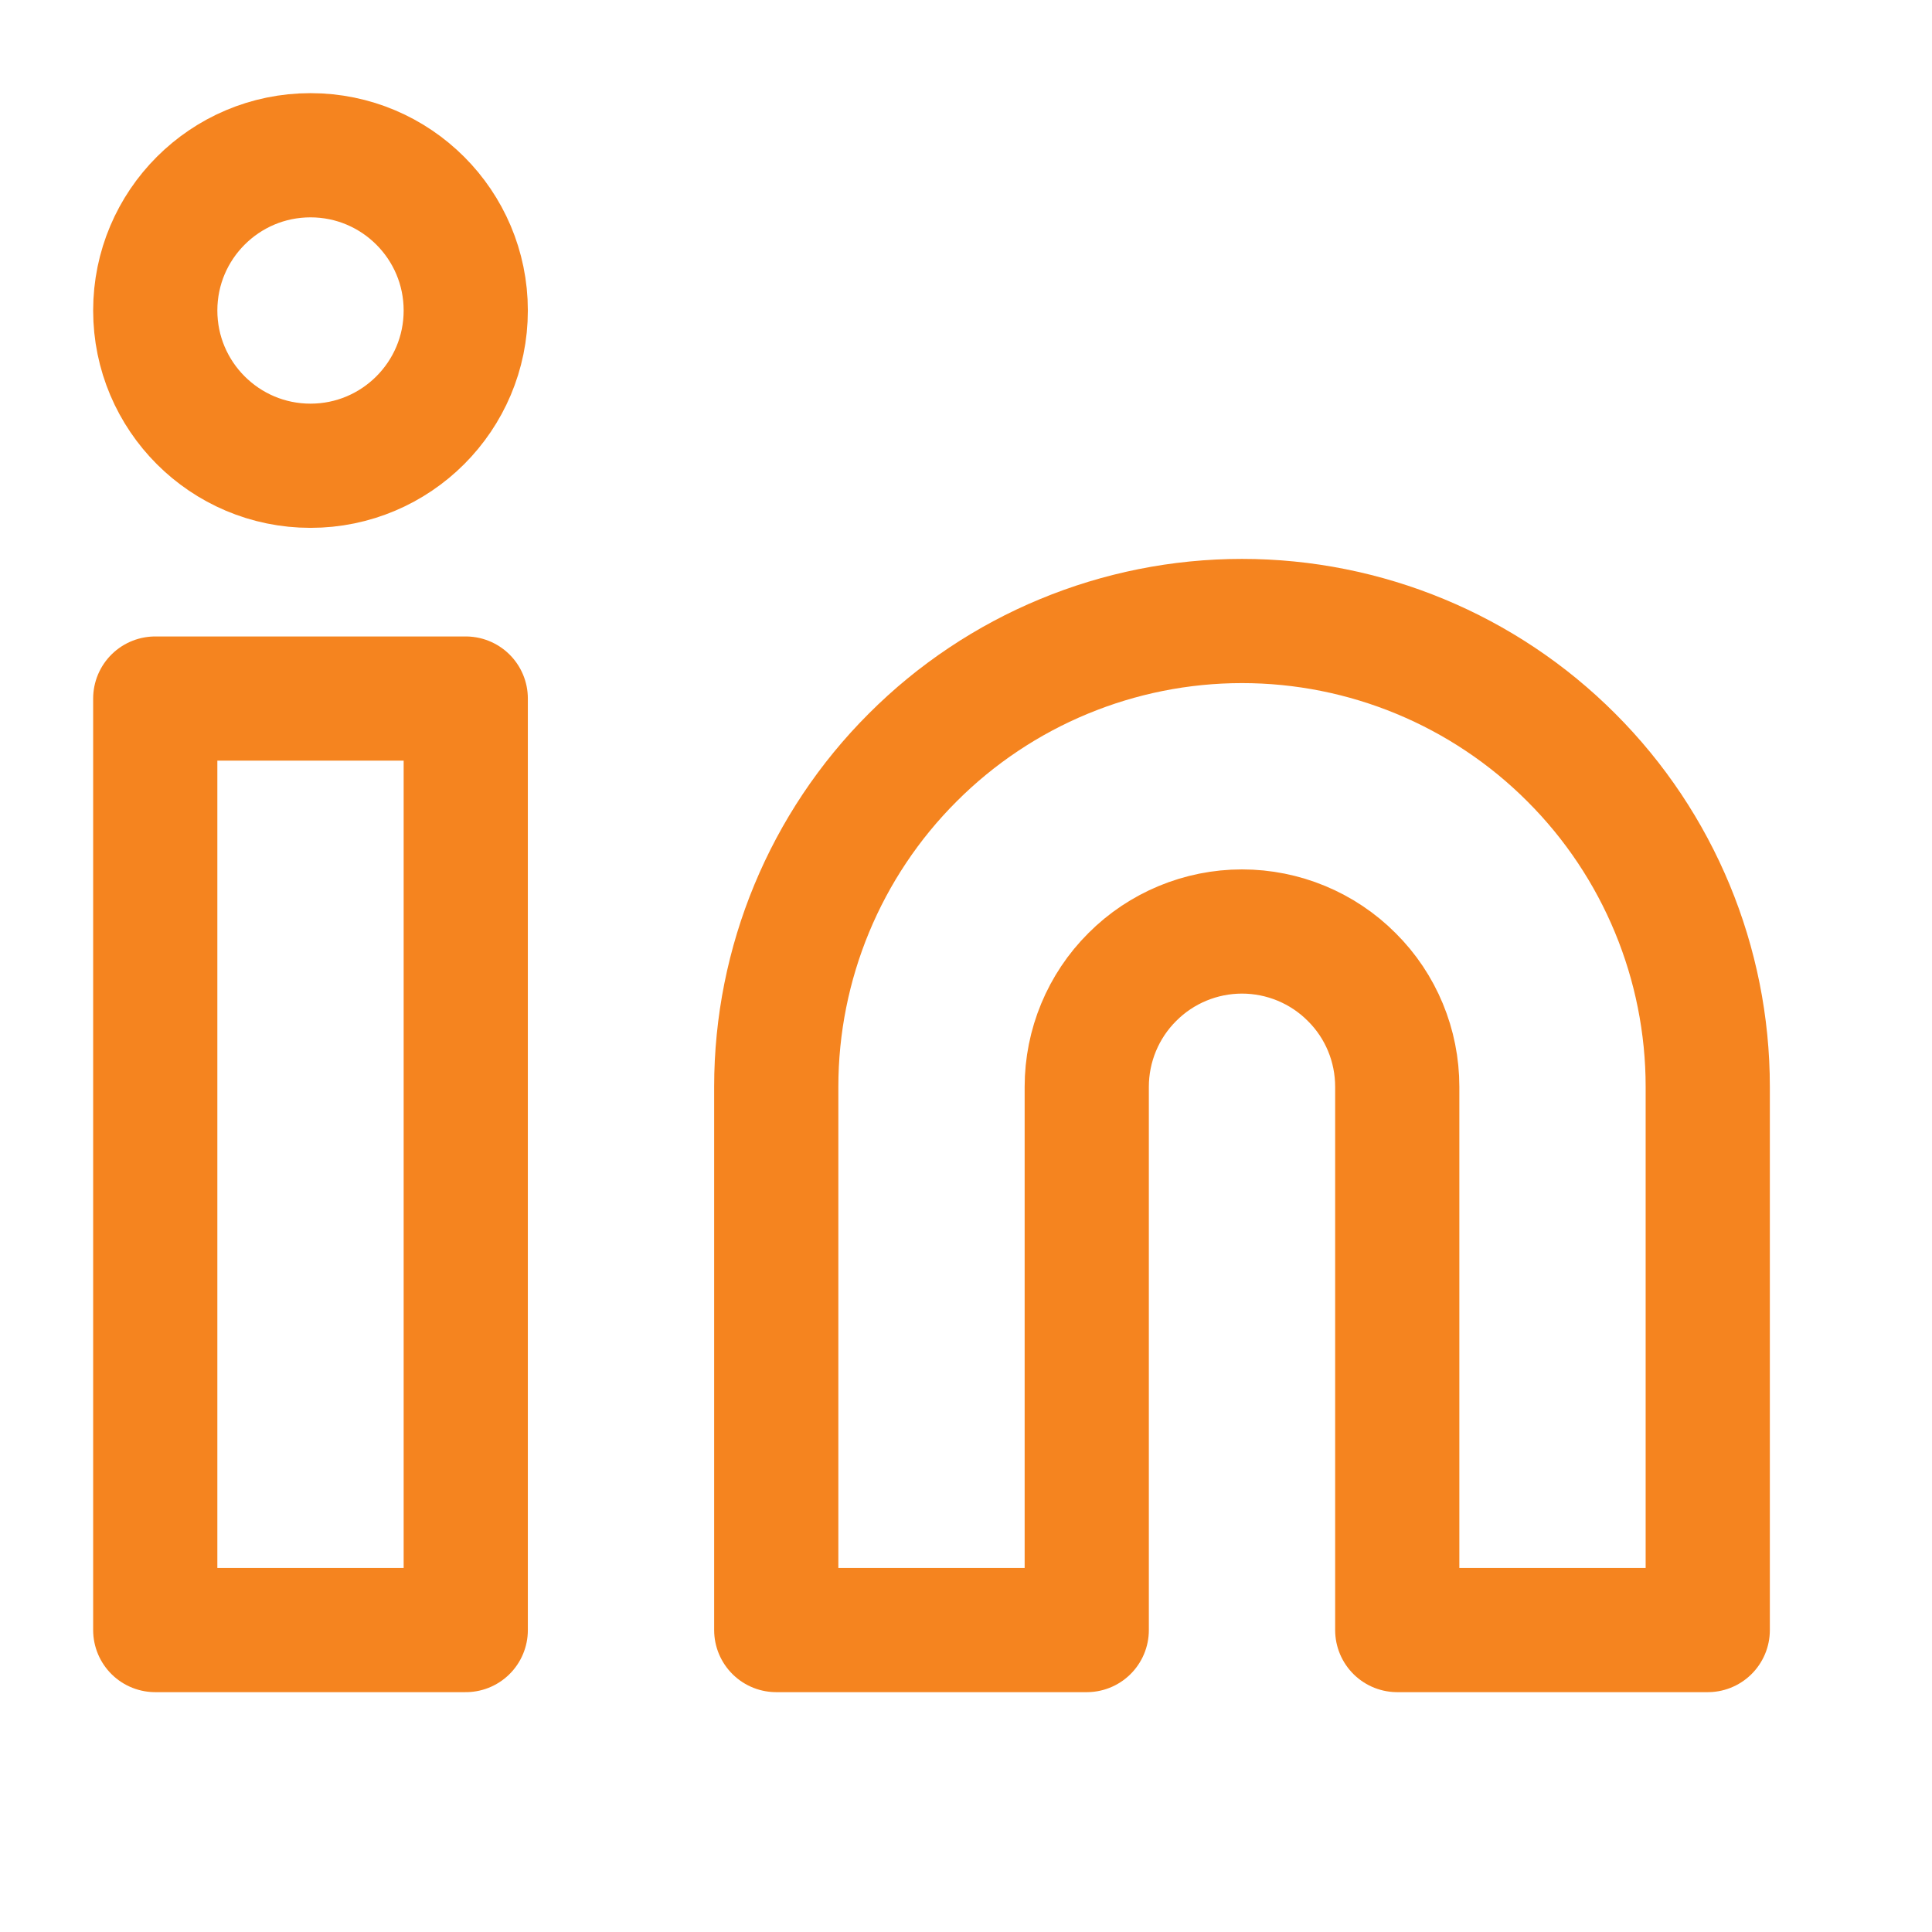 <svg width="14" height="14" viewBox="0 0 14 14" fill="none" xmlns="http://www.w3.org/2000/svg">
<path d="M9 4.5C9.895 4.5 10.754 4.856 11.386 5.489C12.019 6.121 12.375 6.98 12.375 7.875V11.812H10.125V7.875C10.125 7.577 10.007 7.29 9.795 7.08C9.585 6.869 9.298 6.75 9 6.75C8.702 6.75 8.415 6.869 8.205 7.08C7.994 7.29 7.875 7.577 7.875 7.875V11.812H5.625V7.875C5.625 6.98 5.981 6.121 6.614 5.489C7.246 4.856 8.105 4.5 9 4.5V4.5Z" stroke="#F5841F" stroke-width="0.9" stroke-linecap="round" stroke-linejoin="round"/>
<path d="M3.375 5.062H1.125V11.812H3.375V5.062Z" stroke="#F5841F" stroke-width="0.9" stroke-linecap="round" stroke-linejoin="round"/>
<path d="M2.25 3.375C2.871 3.375 3.375 2.871 3.375 2.25C3.375 1.629 2.871 1.125 2.25 1.125C1.629 1.125 1.125 1.629 1.125 2.25C1.125 2.871 1.629 3.375 2.25 3.375Z" stroke="#F5841F" stroke-width="0.9" stroke-linecap="round" stroke-linejoin="round"/>
</svg>
